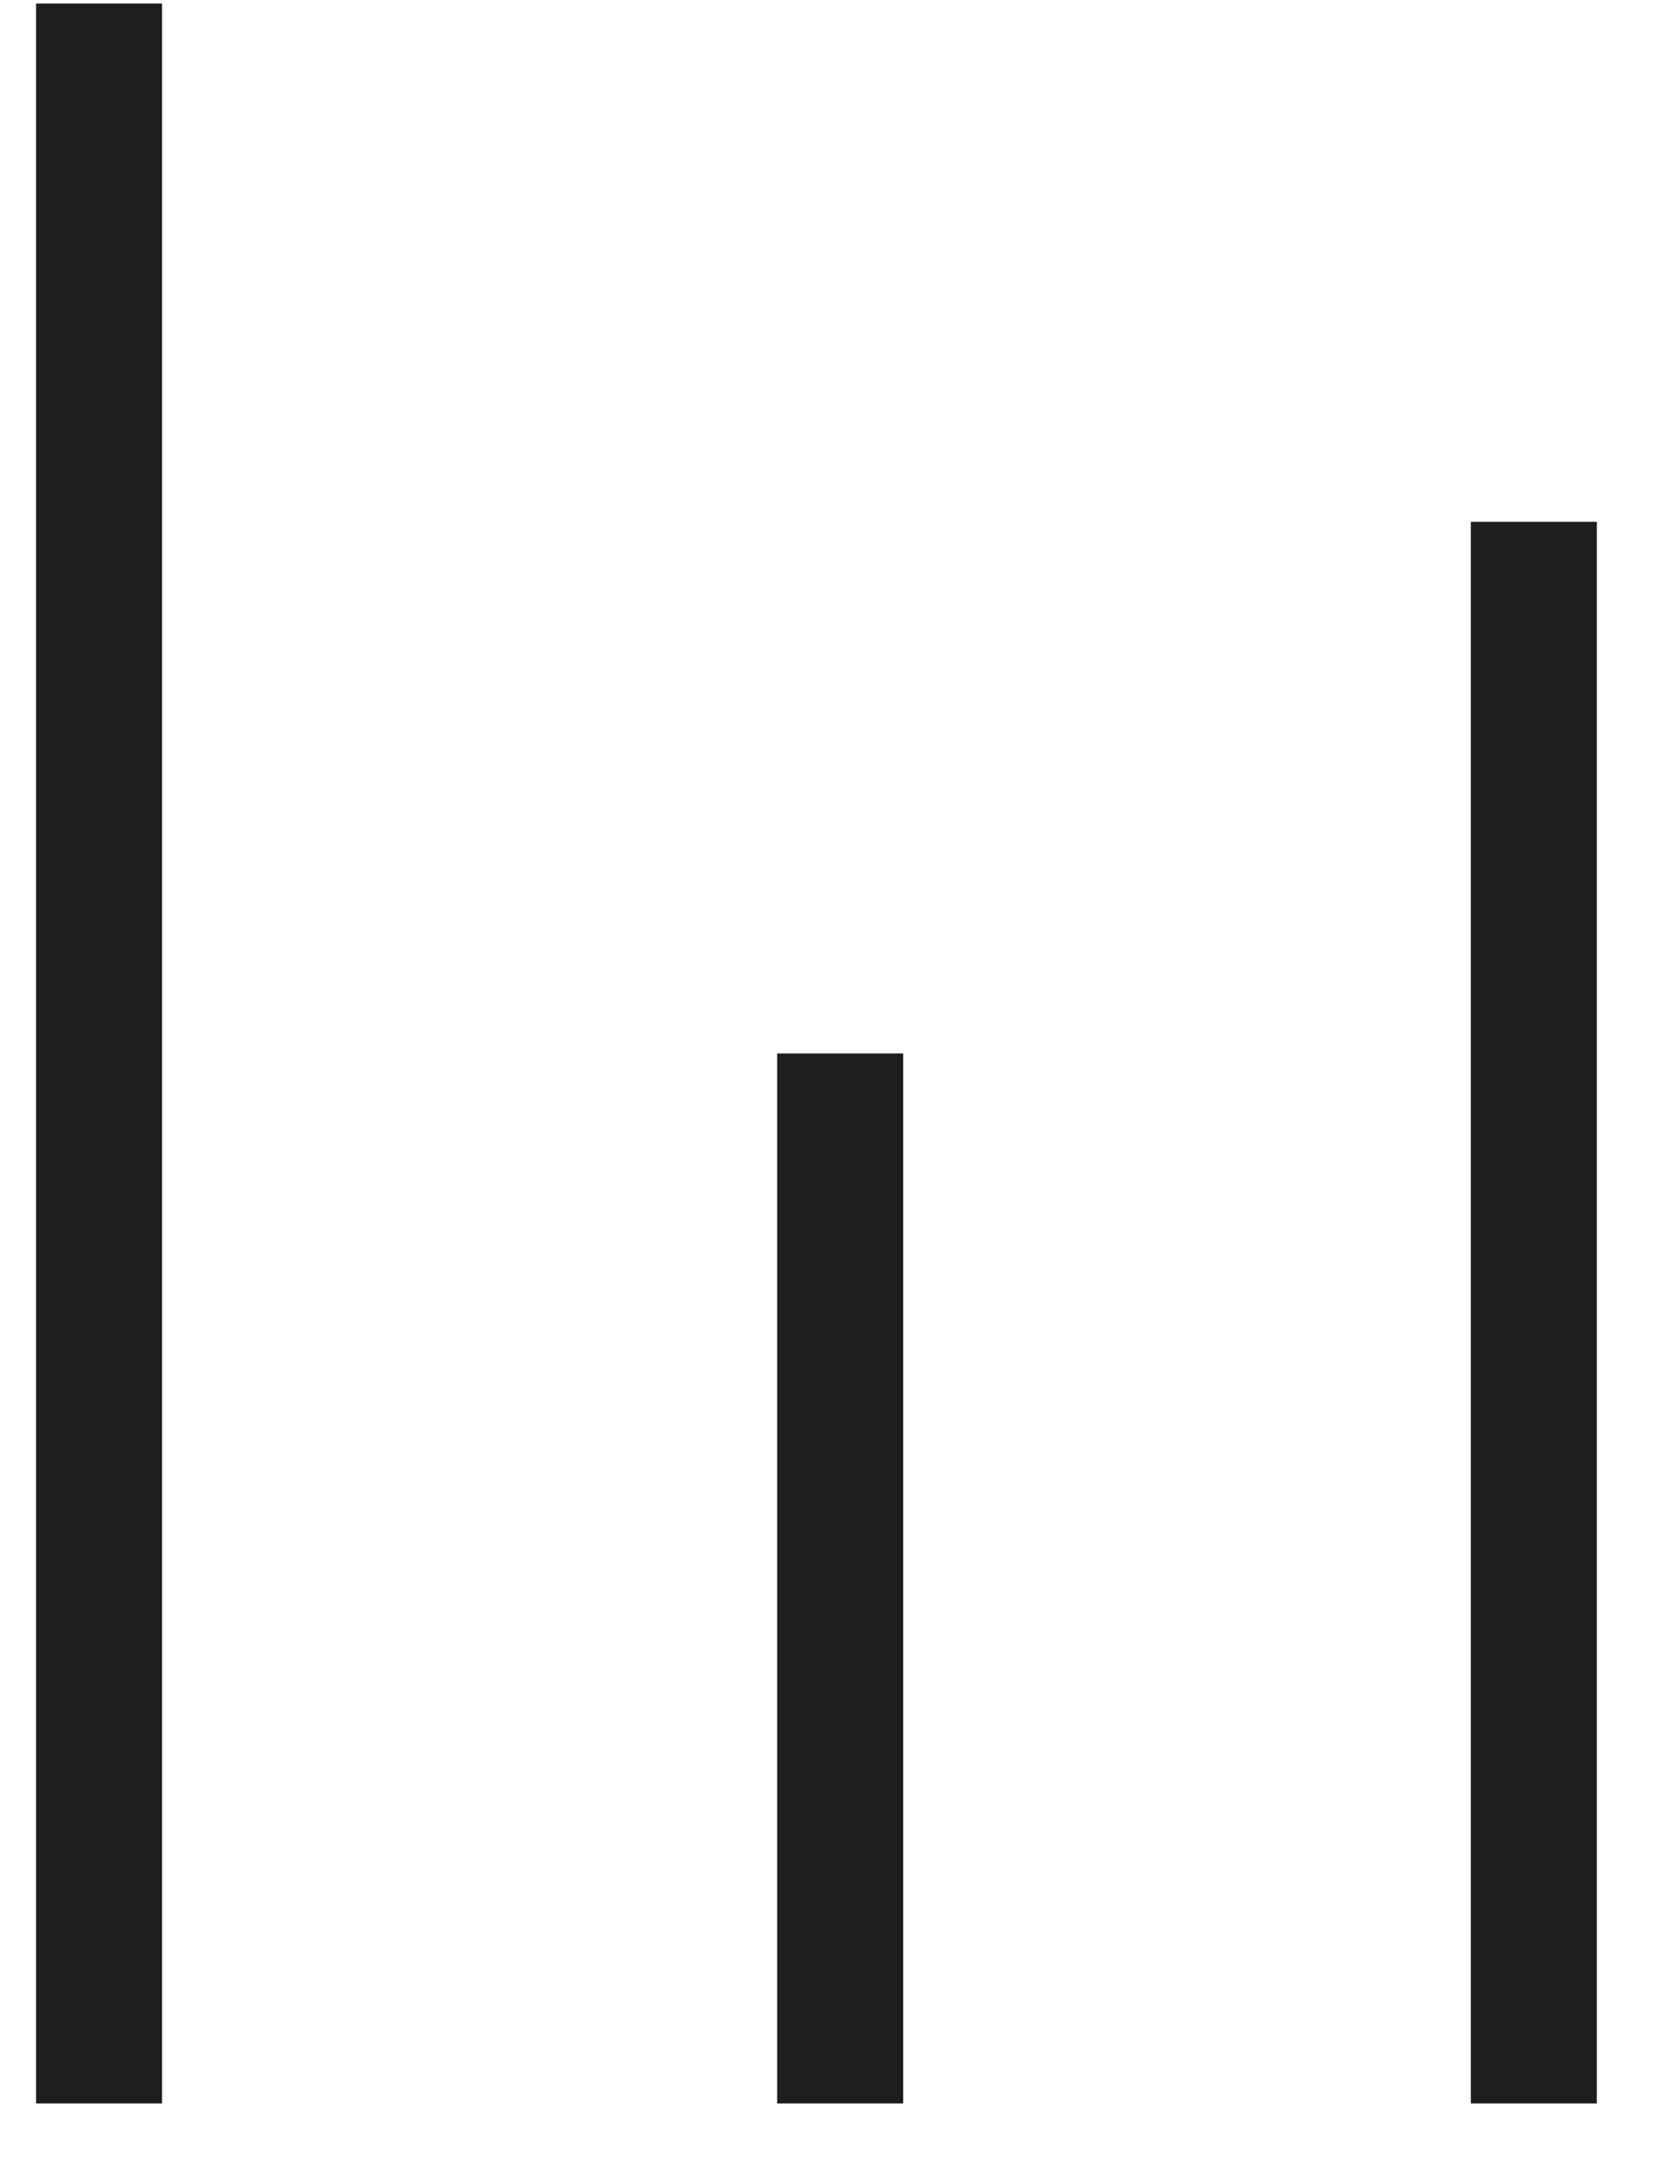 <svg width="20" height="26" viewBox="0 0 20 26" fill="none" xmlns="http://www.w3.org/2000/svg">
<line x1="1.179" y1="0.042" x2="1.179" y2="25.041" stroke="#1E1E1E" stroke-width="1.5"/>
<line x1="10.002" y1="12.541" x2="10.002" y2="25.041" stroke="#1E1E1E" stroke-width="1.5"/>
<line x1="18.26" y1="6.212" x2="18.26" y2="25.041" stroke="#1E1E1E" stroke-width="1.5"/>
</svg>

